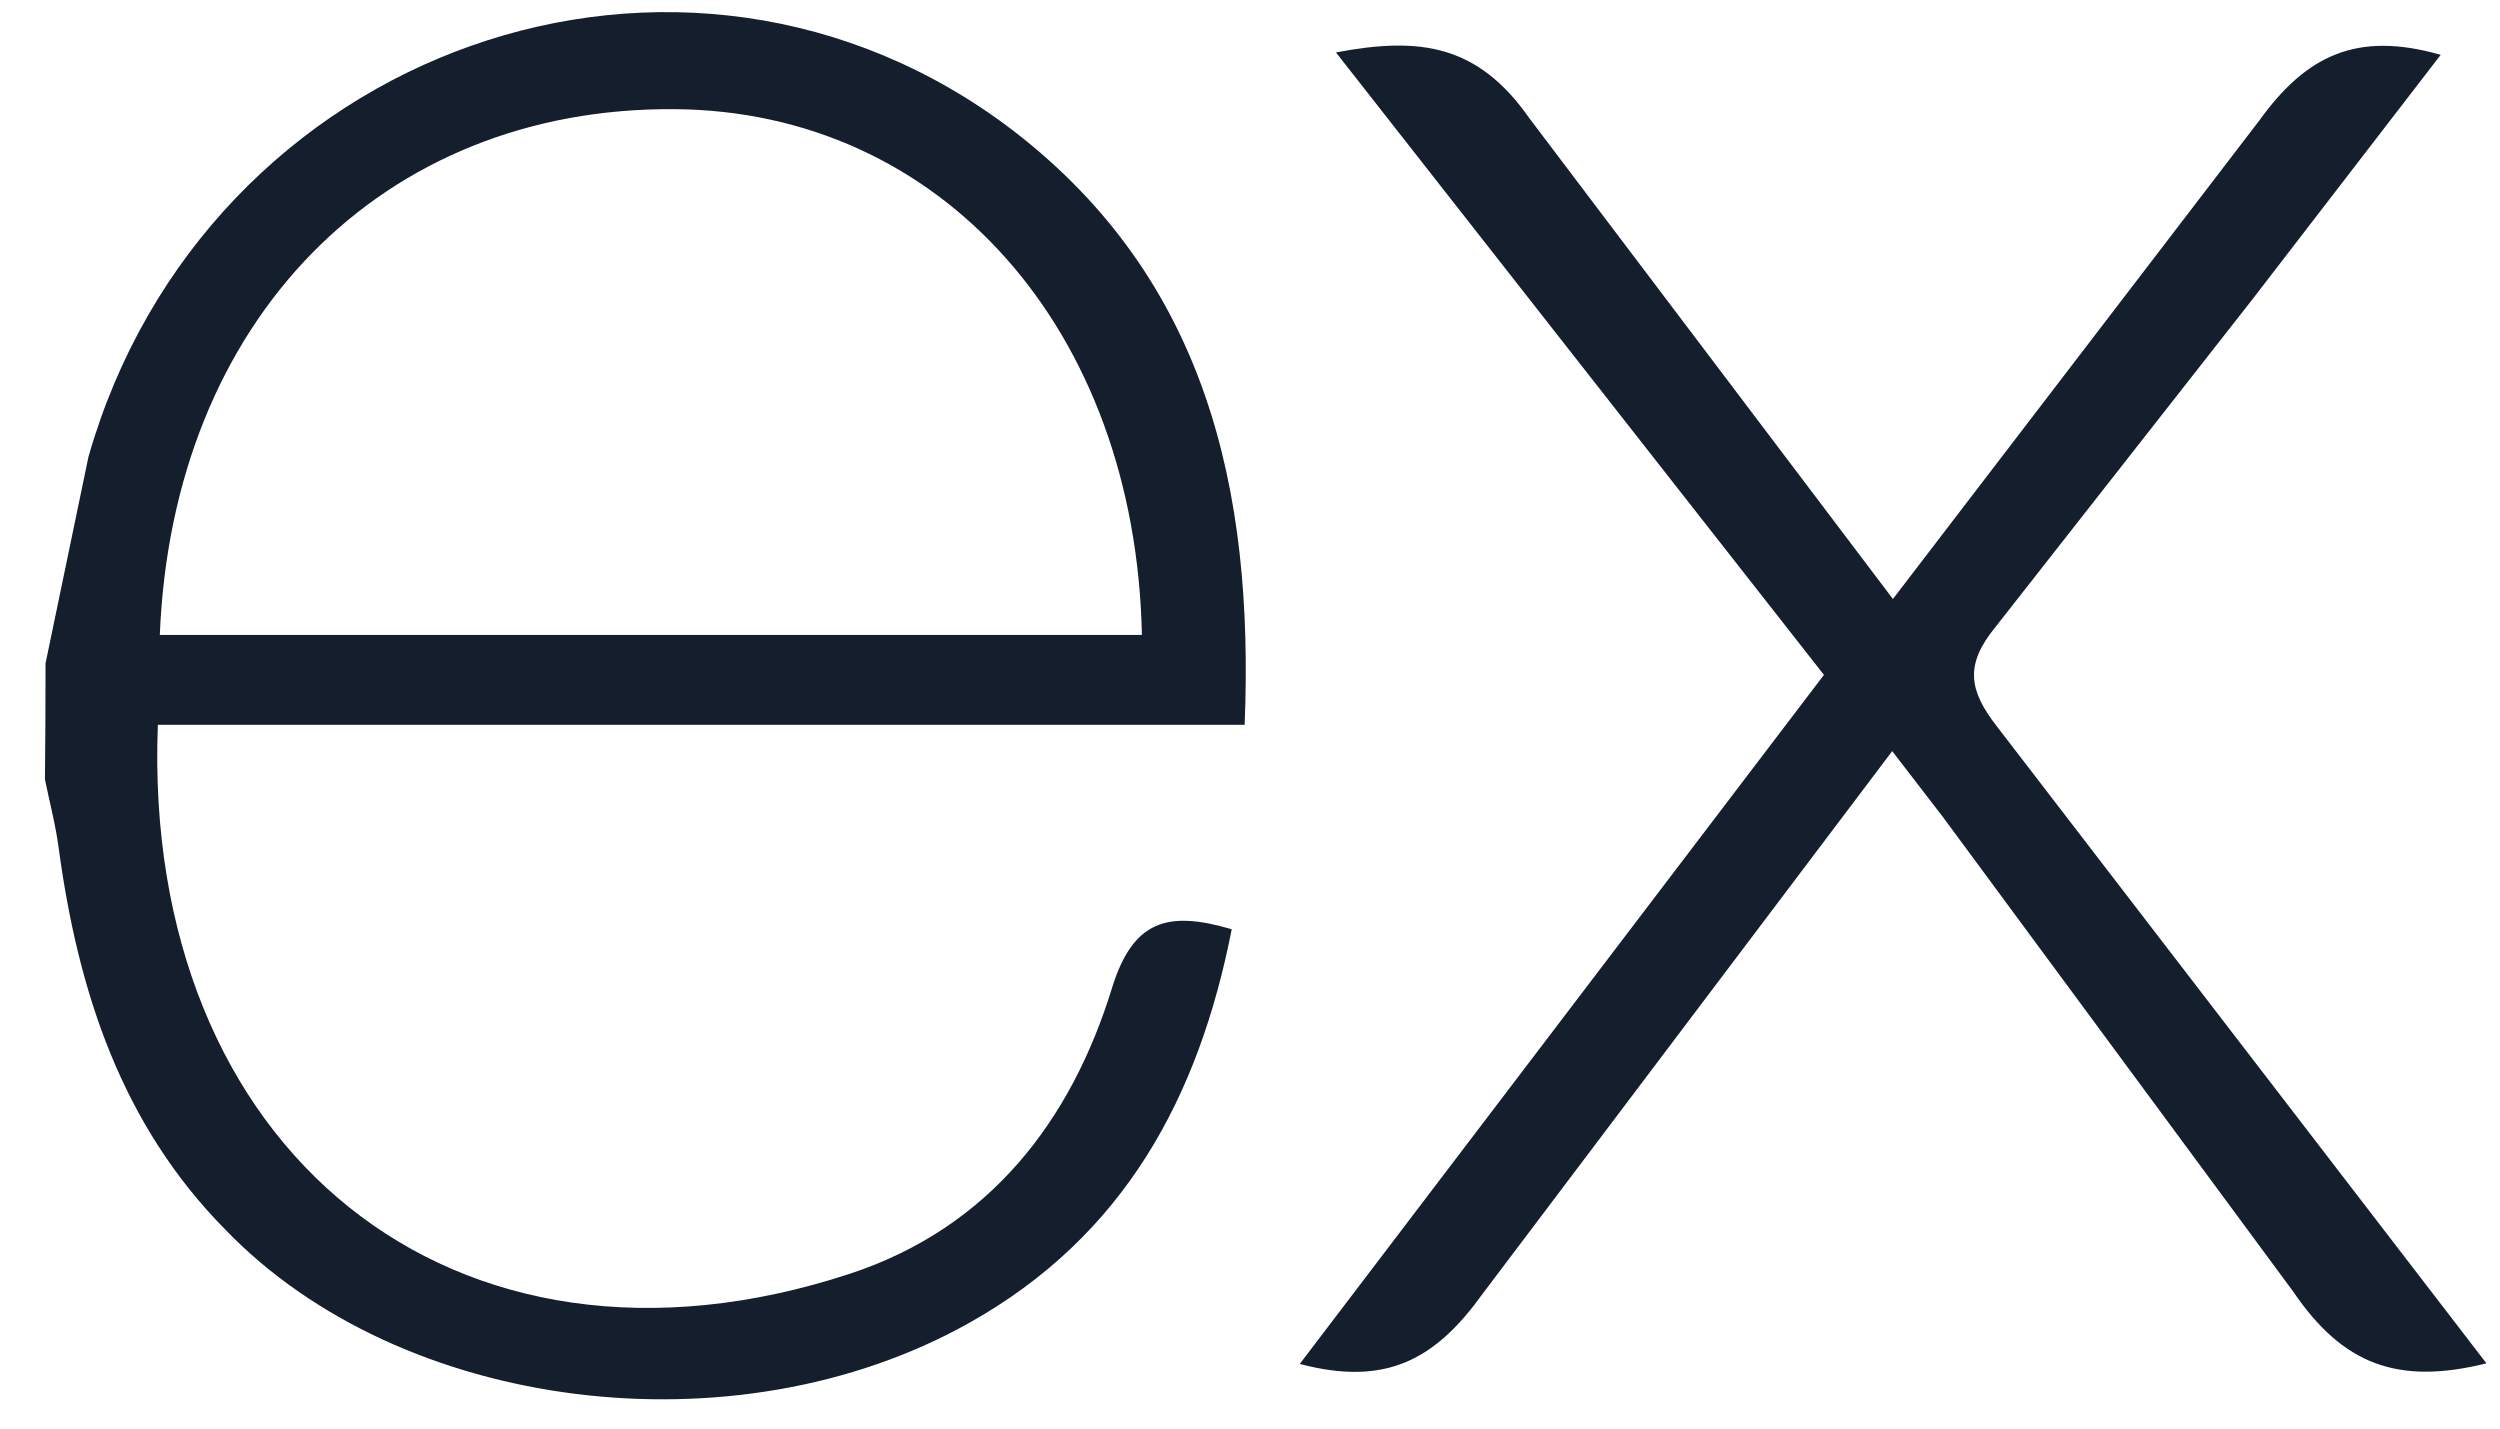 <svg width="42" height="24" viewBox="0 0 42 24" fill="none" xmlns="http://www.w3.org/2000/svg">
<path d="M41.772 22.904C40.28 23.276 39.357 22.92 38.529 21.703L32.64 13.724L31.789 12.619L24.913 21.729C24.127 22.825 23.303 23.302 21.836 22.914L30.642 11.338L22.444 0.881C23.854 0.612 24.828 0.749 25.693 1.986L31.801 10.063L37.953 2.029C38.742 0.934 39.589 0.517 41.004 0.921L37.825 5.049L33.519 10.54C33.006 11.168 33.076 11.598 33.548 12.204L41.772 22.904ZM0.765 11.144L1.486 7.675C3.447 0.808 11.483 -2.045 17.026 2.198C20.265 4.693 21.07 8.223 20.91 12.177H2.652C2.378 19.295 7.609 23.591 14.278 21.399C16.617 20.629 17.995 18.836 18.684 16.591C19.034 15.466 19.614 15.291 20.693 15.612C20.142 18.419 18.898 20.764 16.271 22.231C12.345 24.428 6.741 23.718 3.793 20.665C2.037 18.893 1.311 16.649 0.986 14.249C0.934 13.852 0.832 13.474 0.755 13.094C0.762 12.444 0.765 11.795 0.765 11.146V11.144ZM2.685 10.667H19.184C19.077 5.521 15.804 1.865 11.332 1.834C6.423 1.796 2.898 5.365 2.685 10.667Z" fill="#151E2C"/>
</svg>
